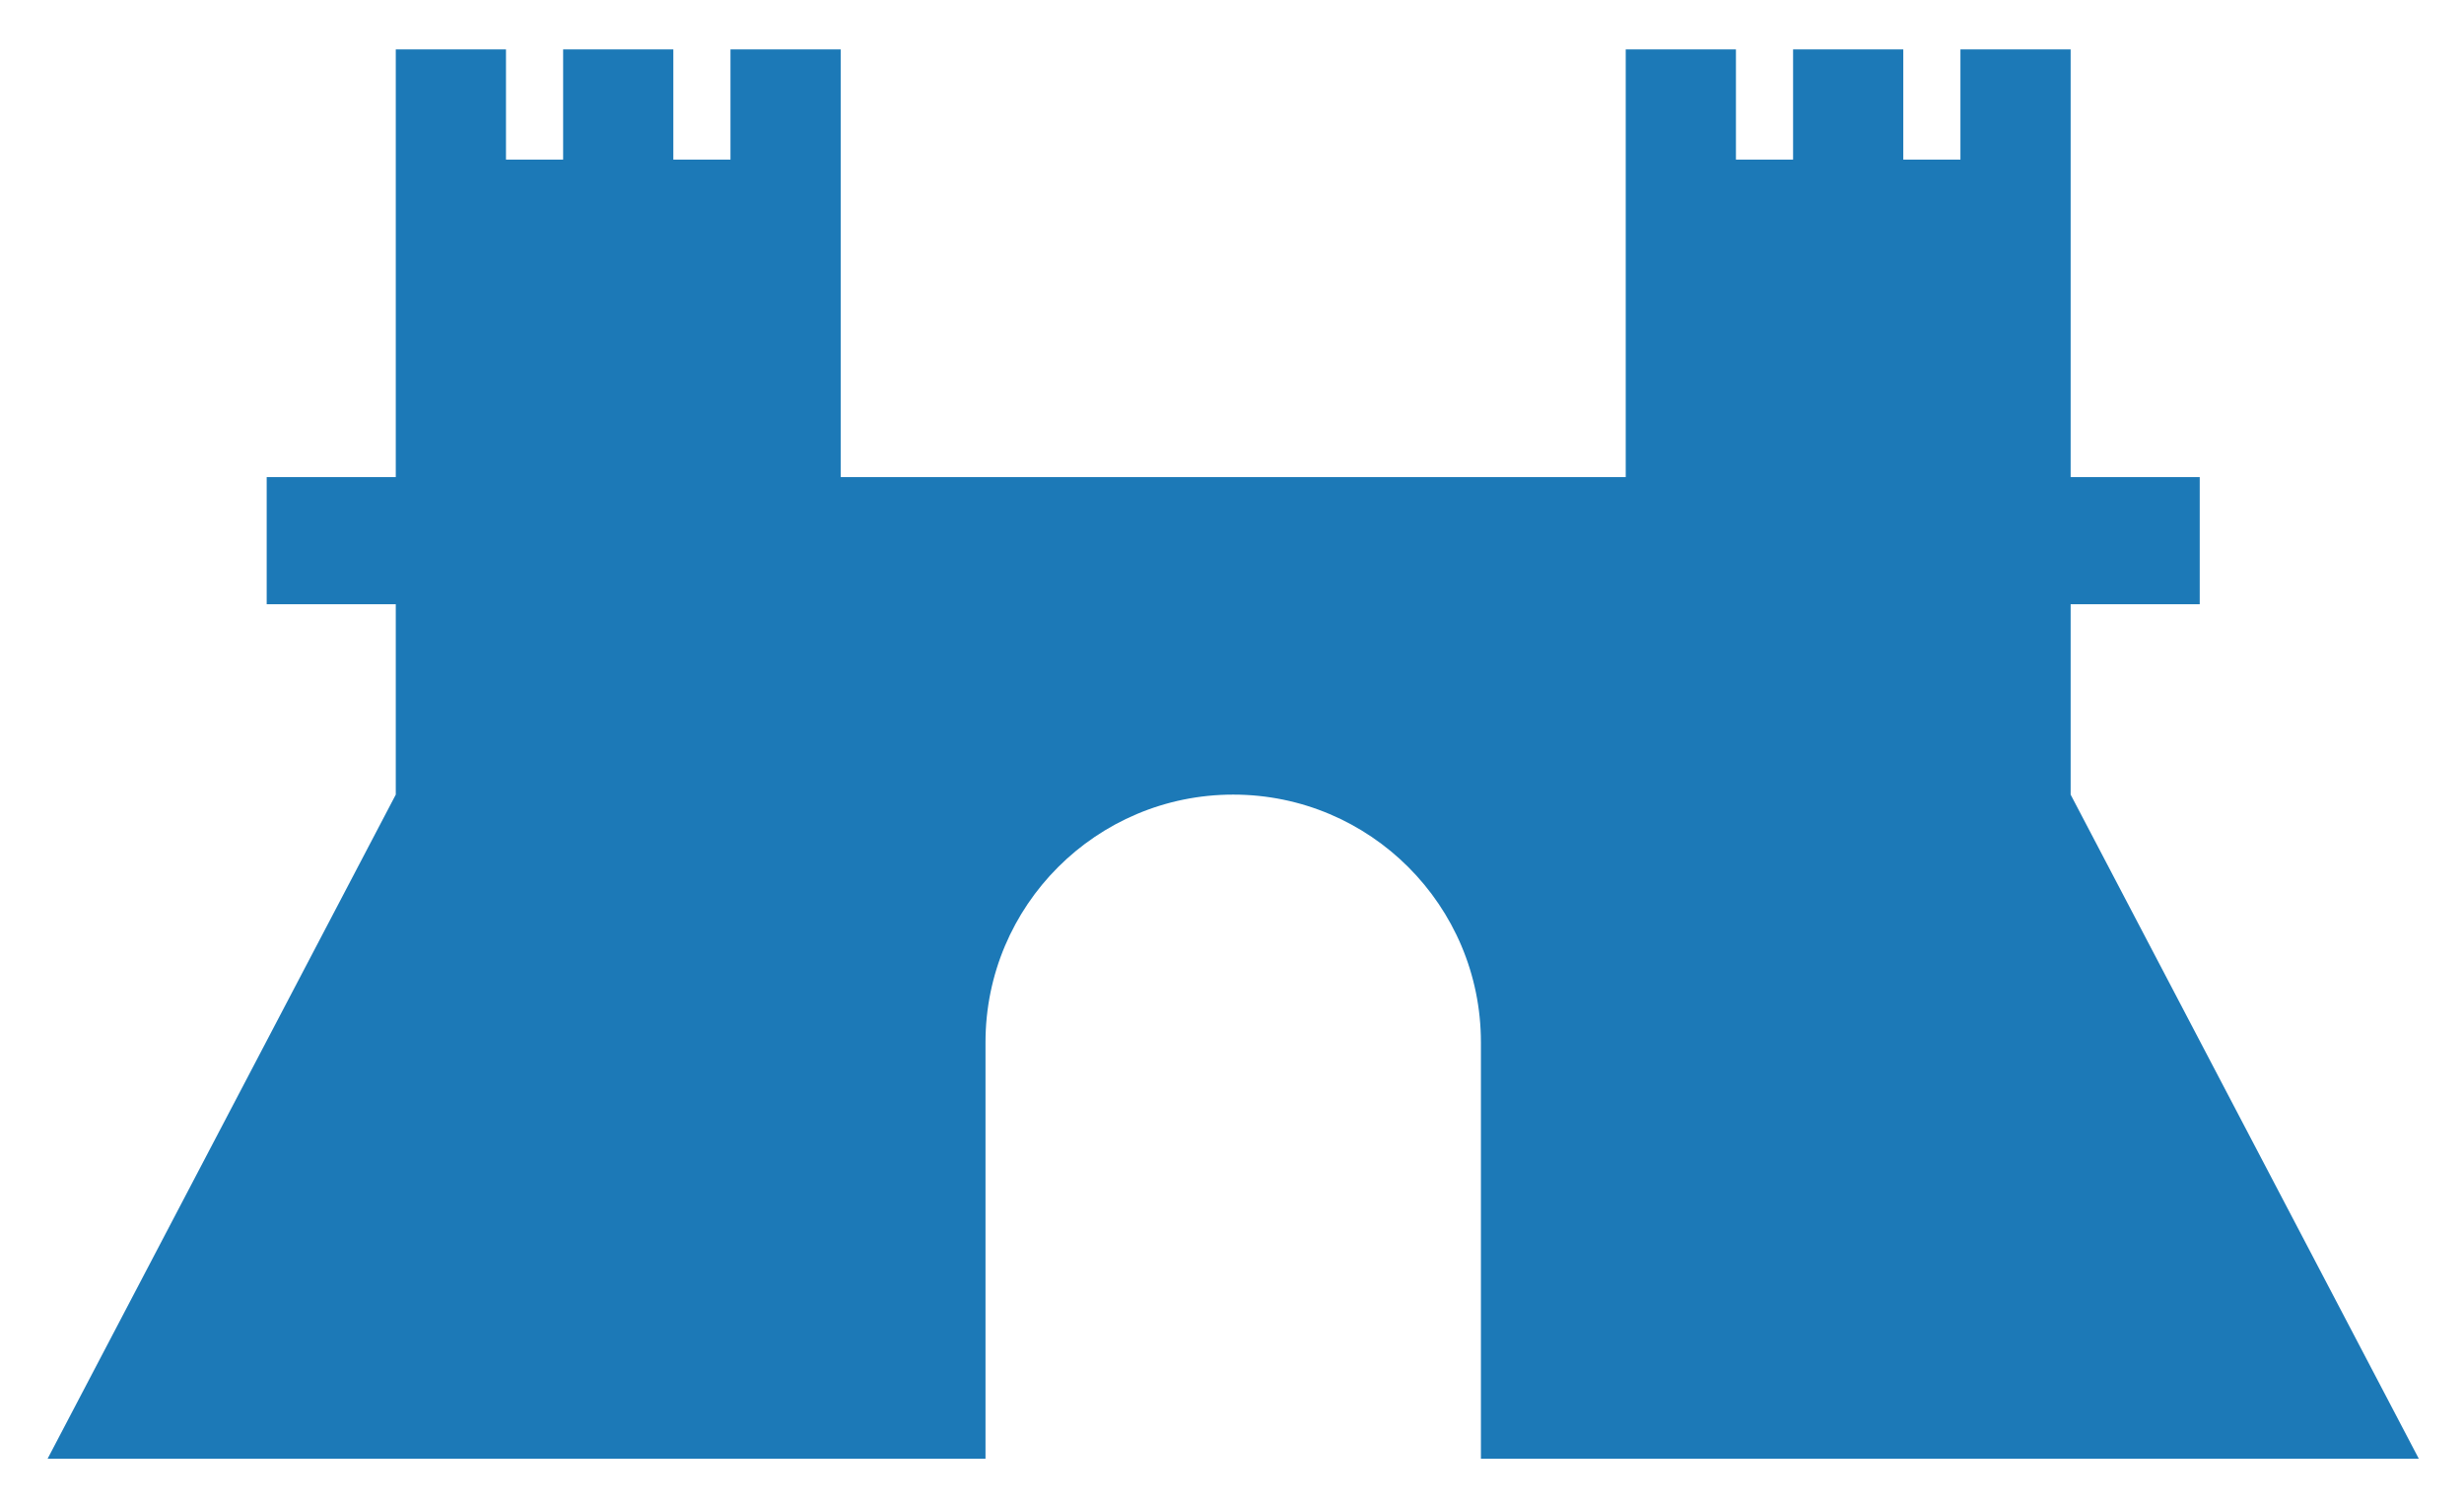 <?xml version="1.0" encoding="UTF-8"?>
<!DOCTYPE svg PUBLIC "-//W3C//DTD SVG 1.1//EN" "http://www.w3.org/Graphics/SVG/1.1/DTD/svg11.dtd">
<svg version="1.1" xmlns="http://www.w3.org/2000/svg" xmlns:xlink="http://www.w3.org/1999/xlink" x="0" y="0" width="1032.72" height="630.72" viewBox="0, 0, 1032.72, 630.72">
  <g id="Background">
    <rect x="0" y="0" width="1032.72" height="630.72" fill="#000000" fill-opacity="0"/>
  </g>
  <g id="Layer_1">
    <path d="M867.853,333.04 L867.853,253.257 L921.957,253.257 L921.957,199.963 L867.853,199.963 L867.853,20.697 L821.663,20.697 L821.663,66.888 L797.712,66.888 L797.712,20.697 L751.522,20.697 L751.522,66.888 L727.572,66.888 L727.572,20.697 L681.381,20.697 L681.381,199.963 L352.351,199.963 L352.351,20.697 L306.161,20.697 L306.161,66.888 L282.21,66.888 L282.21,20.697 L236.02,20.697 L236.02,66.888 L212.07,66.888 L212.07,20.697 L165.88,20.697 L165.88,199.963 L111.776,199.963 L111.776,253.257 L165.88,253.257 L165.88,333.04 L19.941,611.41 L413.044,611.41 L413.044,436.862 C413.044,379.523 459.527,333.04 516.866,333.04 C574.206,333.04 620.688,379.523 620.688,436.862 L620.688,611.41 L1013.791,611.41 L867.853,333.04 z" fill="#1C79B7"/>
  </g>
</svg>
